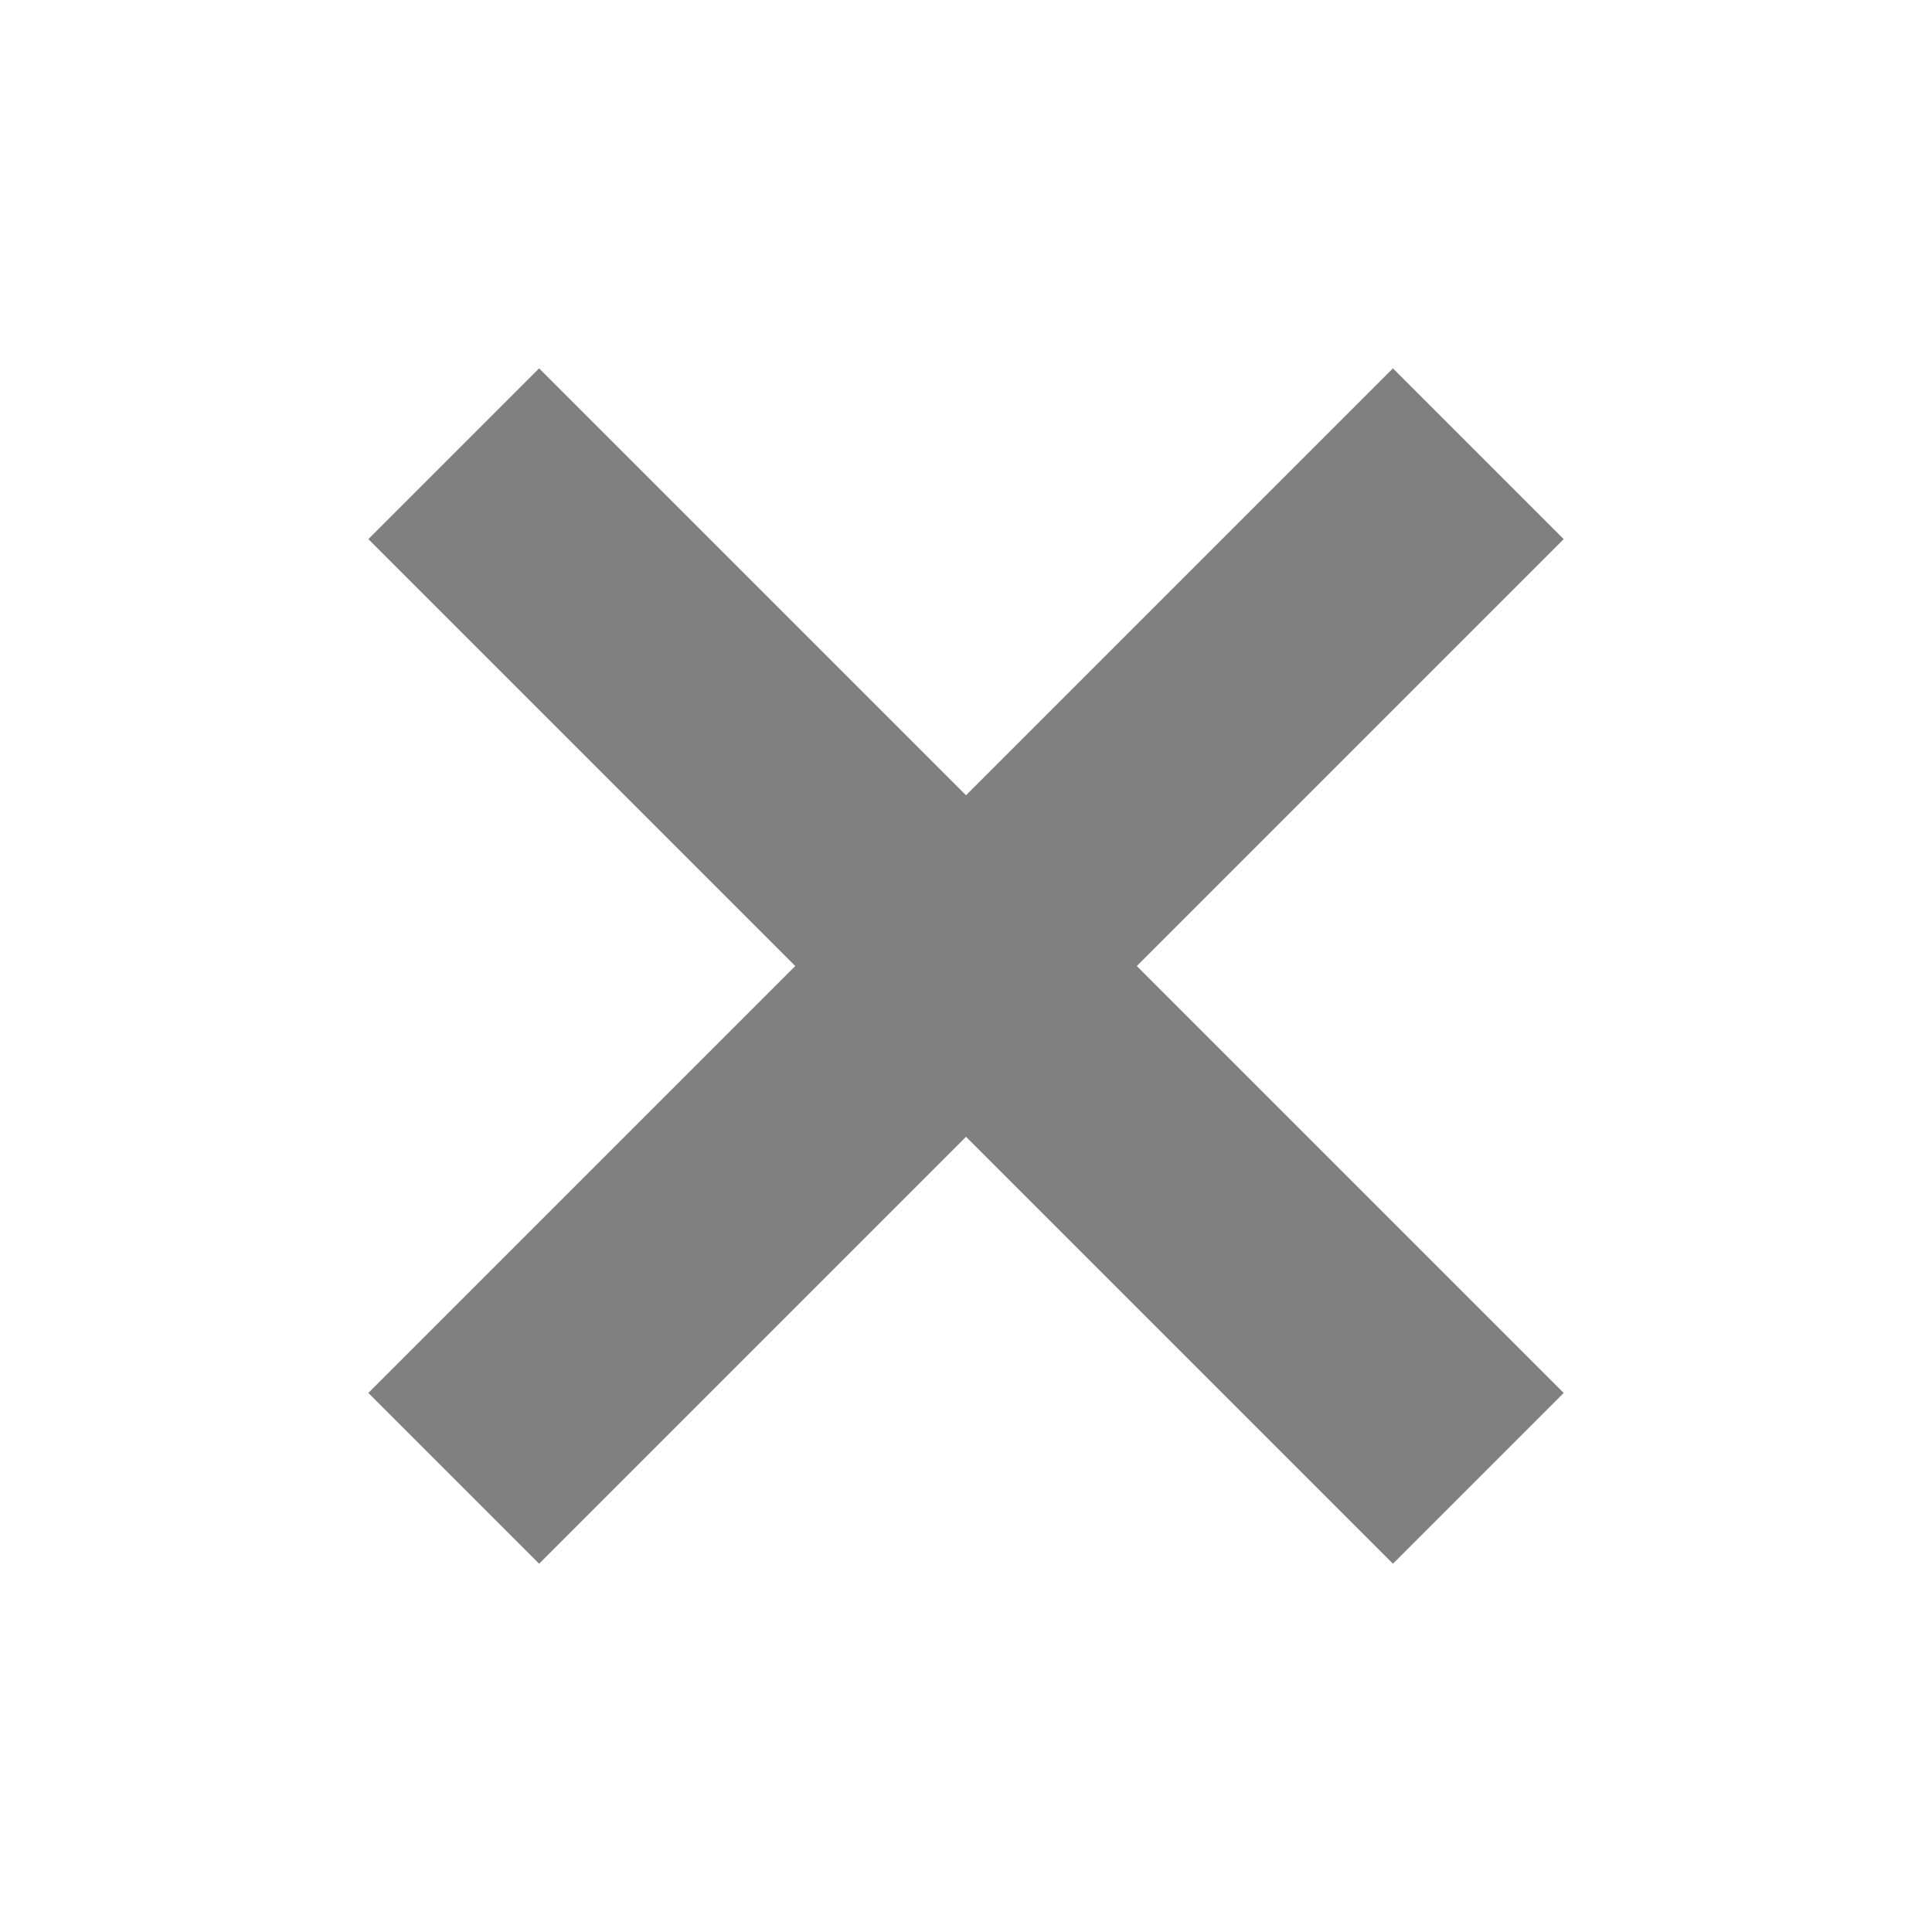 <?xml version="1.0" encoding="UTF-8" standalone="no"?>
<svg
   xmlns:dc="http://purl.org/dc/elements/1.1/"
   xmlns:cc="http://creativecommons.org/ns#"
   xmlns:rdf="http://www.w3.org/1999/02/22-rdf-syntax-ns#"
   xmlns:svg="http://www.w3.org/2000/svg"
   xmlns="http://www.w3.org/2000/svg"
   xmlns:sodipodi="http://sodipodi.sourceforge.net/DTD/sodipodi-0.dtd"
   xmlns:inkscape="http://www.inkscape.org/namespaces/inkscape"
   height="16"
   width="16"
   version="1.1"
   id="svg4"
   sodipodi:docname="application-exit-symbolic.svg"
   inkscape:version="0.92.3 (2405546, 2018-03-11)">
  <defs
     id="defs8" />
  <sodipodi:namedview
     pagecolor="#ffffff"
     bordercolor="#666666"
     borderopacity="1"
     objecttolerance="10"
     gridtolerance="10"
     guidetolerance="10"
     inkscape:pageopacity="0"
     inkscape:pageshadow="2"
     inkscape:window-width="960"
     inkscape:window-height="1019"
     id="namedview6"
     showgrid="false"
     inkscape:zoom="29.5"
     inkscape:cx="1.4922375"
     inkscape:cy="9.6338358"
     inkscape:window-x="960"
     inkscape:window-y="27"
     inkscape:window-maximized="0"
     inkscape:current-layer="svg4"
     inkscape:pagecheckerboard="true" />
  <g
     id="g827">
    <rect
       transform="rotate(-135)"
       y="-6"
       x="-12.314"
       height="12"
       width="2"
       id="rect816-3-7-5"
       style="opacity:1;fill:#808080;fill-opacity:1;stroke:none;stroke-width:1.059;stroke-linecap:butt;stroke-linejoin:bevel;stroke-miterlimit:4;stroke-dasharray:none;stroke-opacity:1;paint-order:fill markers stroke" />
    <rect
       transform="rotate(-45)"
       y="5.314"
       x="-1"
       height="12"
       width="2"
       id="rect816-3-7-5-2"
       style="opacity:1;fill:#808080;fill-opacity:1;stroke:none;stroke-width:1.059;stroke-linecap:butt;stroke-linejoin:bevel;stroke-miterlimit:4;stroke-dasharray:none;stroke-opacity:1;paint-order:fill markers stroke" />
  </g>
</svg>
